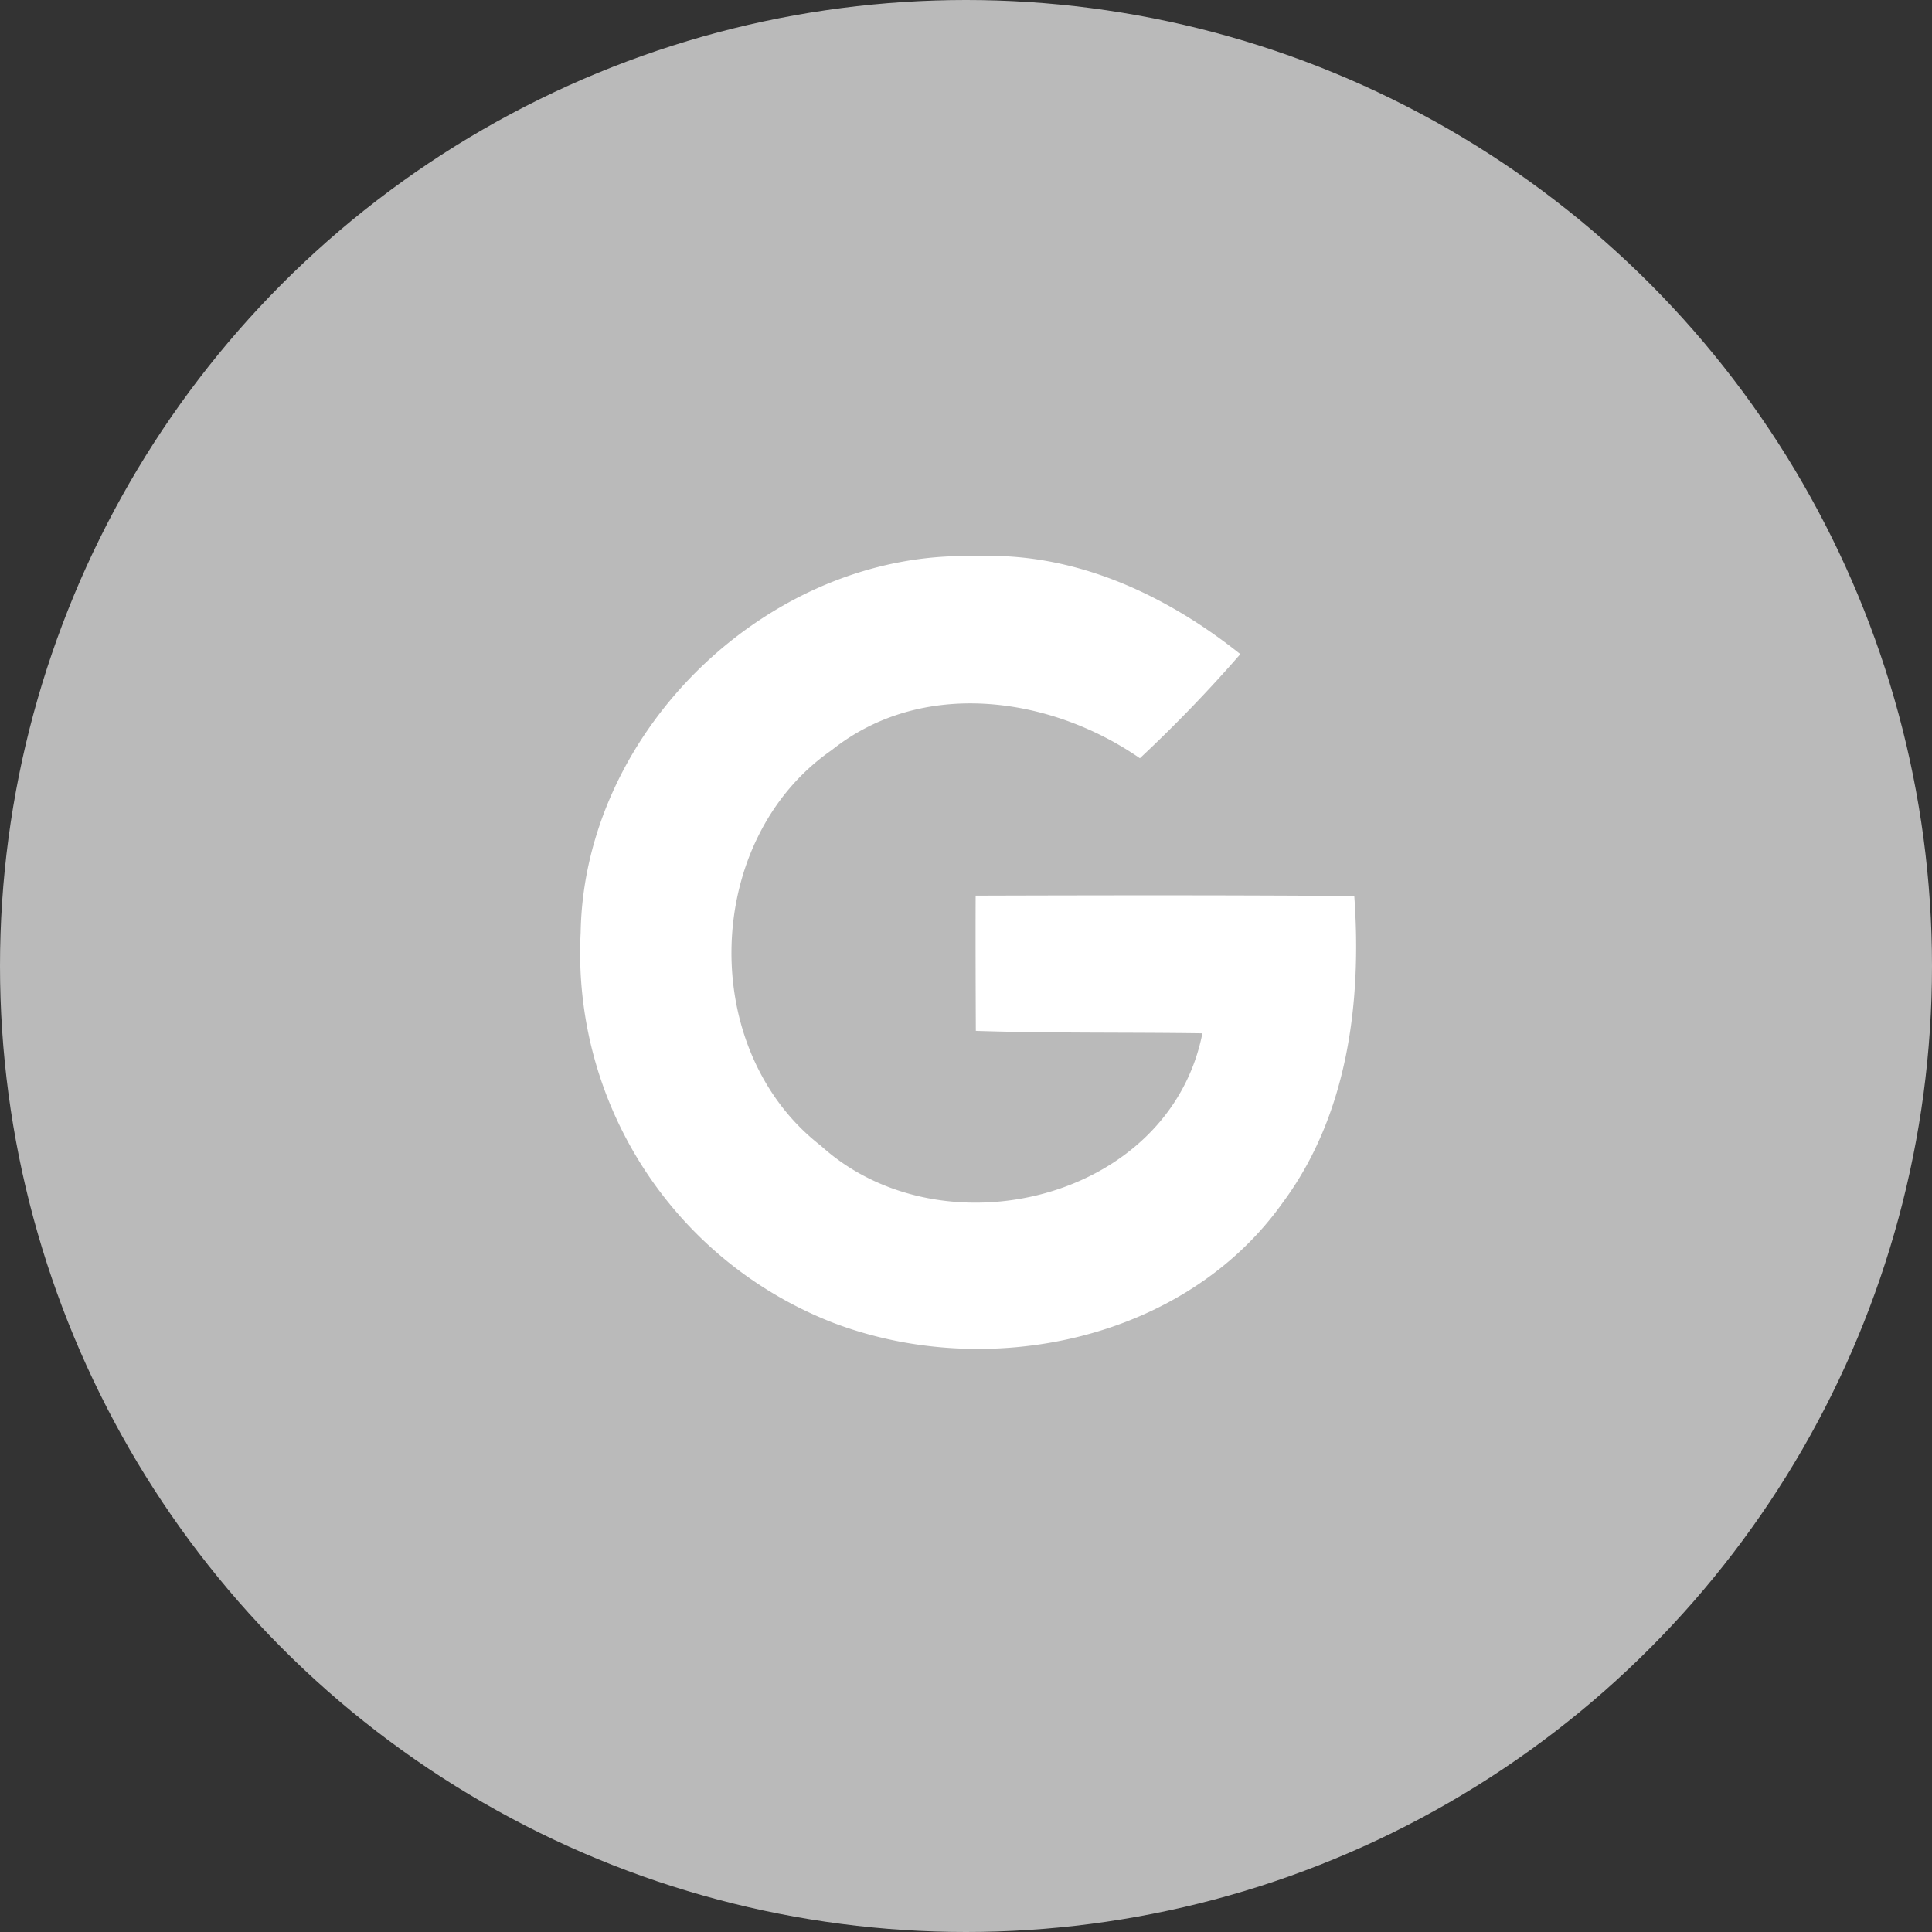 <svg xmlns="http://www.w3.org/2000/svg" viewBox="0 0 84.294 84.294">
  <rect x="0" y="0" width="84.294" height="84.294" fill="#333333" stroke="none"/>
  <defs>
    <style>
      .cls-1 {
        fill: #bababa;
      }

      .cls-2 {
        fill: #fff;
        fill-rule: evenodd;
      }
    </style>
  </defs>
  <g id="Google_Icon" data-name="Google Icon" transform="translate(0)">
    <ellipse id="Oval-1-Copy-6" class="cls-1" cx="42.147" cy="42.147" rx="42.147" ry="42.147" transform="translate(0 0)"/>
    <path id="Fill-186" class="cls-2" d="M17.046,40.436c.149-8.913,8.334-16.719,17.238-16.422,4.266-.2,8.276,1.66,11.544,4.271a61.445,61.445,0,0,1-4.382,4.543C37.519,30.11,31.932,29.334,28,32.473c-5.62,3.89-5.875,13.076-.471,17.263,5.256,4.775,15.192,2.4,16.644-4.907-3.293-.049-6.593,0-9.885-.107-.008-1.966-.016-3.932-.008-5.9,5.5-.016,11.008-.025,16.52.016.33,4.626-.281,9.549-3.119,13.374-4.3,6.055-12.931,7.822-19.664,5.229A17.314,17.314,0,0,1,17.046,40.436" transform="translate(8.288 0.255)"/>
  </g>
</svg>
